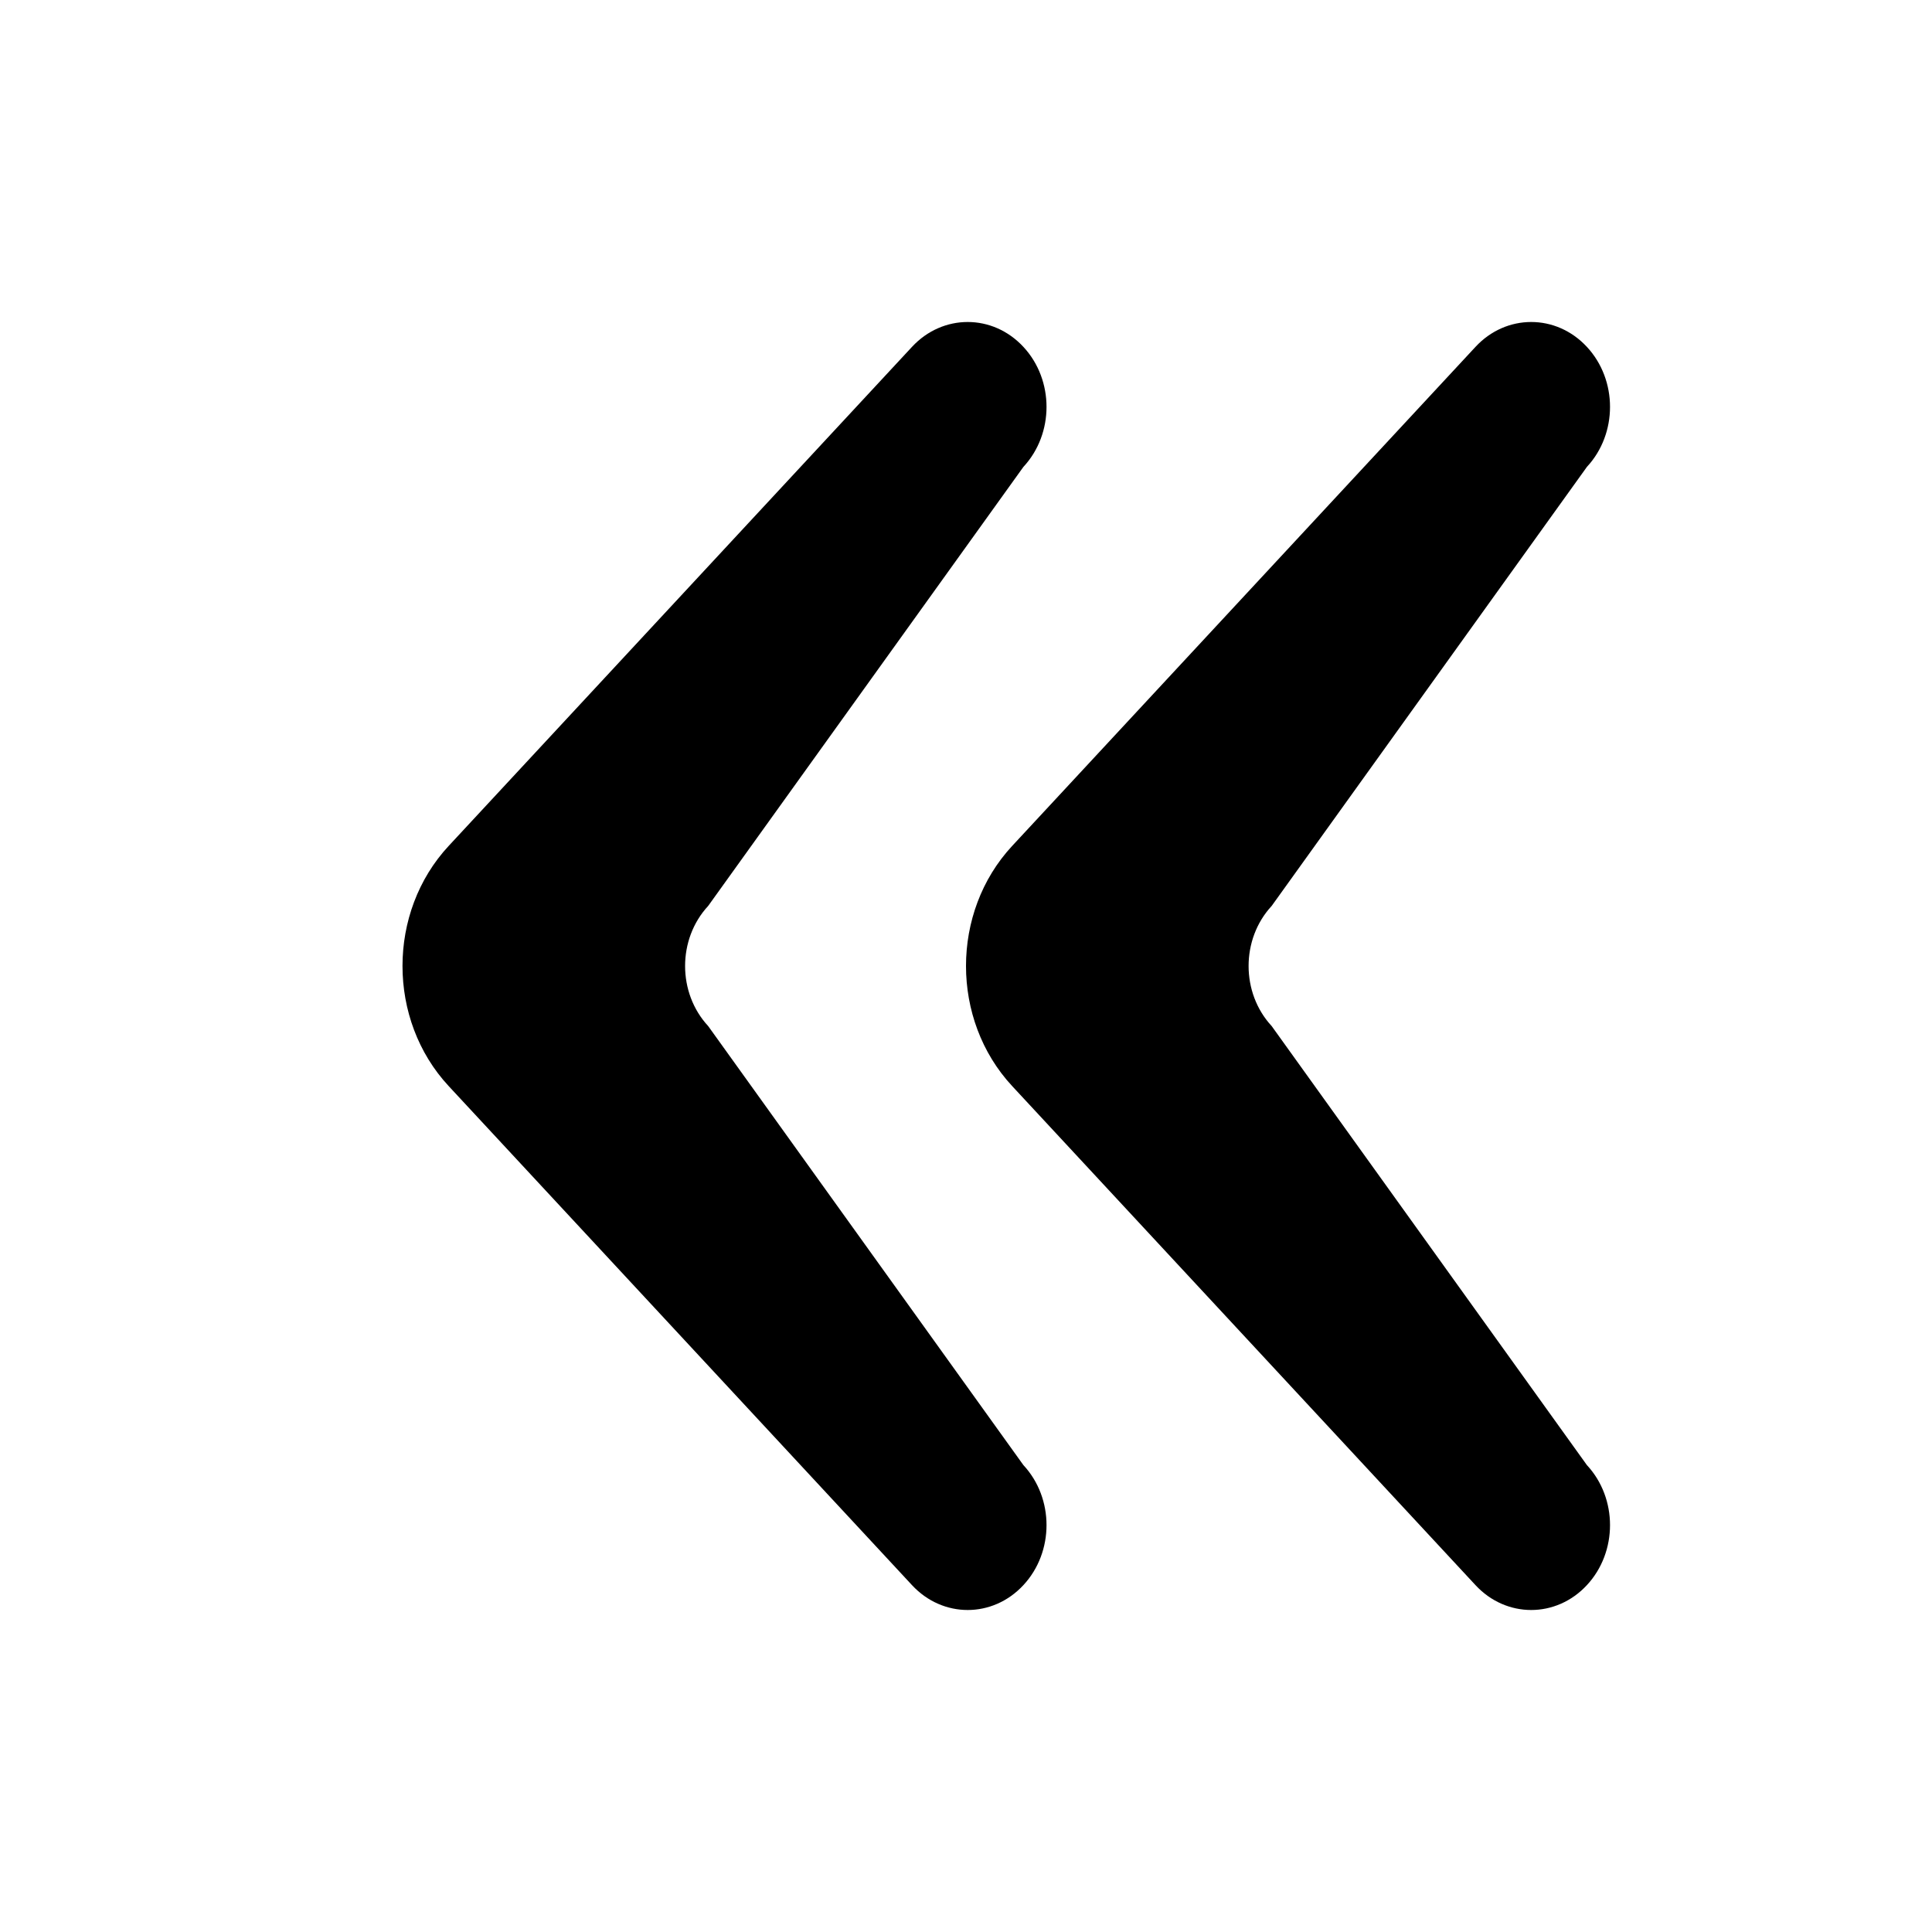 <svg xmlns="http://www.w3.org/2000/svg" viewBox="0 0 24 24">
  <path fill-rule="evenodd" d="M19.713,4.309 C20.096,4.721 20.096,5.388 19.713,5.8 L15.797,11.254 C15.415,11.666 15.415,12.334 15.797,12.746 L19.713,18.2 C20.096,18.612 20.096,19.279 19.713,19.691 C19.331,20.103 18.711,20.103 18.329,19.691 L12.573,13.491 C11.809,12.668 11.809,11.332 12.573,10.509 L18.329,4.309 C18.711,3.897 19.331,3.897 19.713,4.309 Z M12.713,4.309 C13.096,4.721 13.096,5.388 12.713,5.8 L8.797,11.254 C8.415,11.666 8.415,12.334 8.797,12.746 L12.713,18.2 C13.096,18.612 13.096,19.279 12.713,19.691 C12.331,20.103 11.711,20.103 11.329,19.691 L5.573,13.491 C4.809,12.668 4.809,11.332 5.573,10.509 L11.329,4.309 C11.711,3.897 12.331,3.897 12.713,4.309 Z"/>
</svg>
